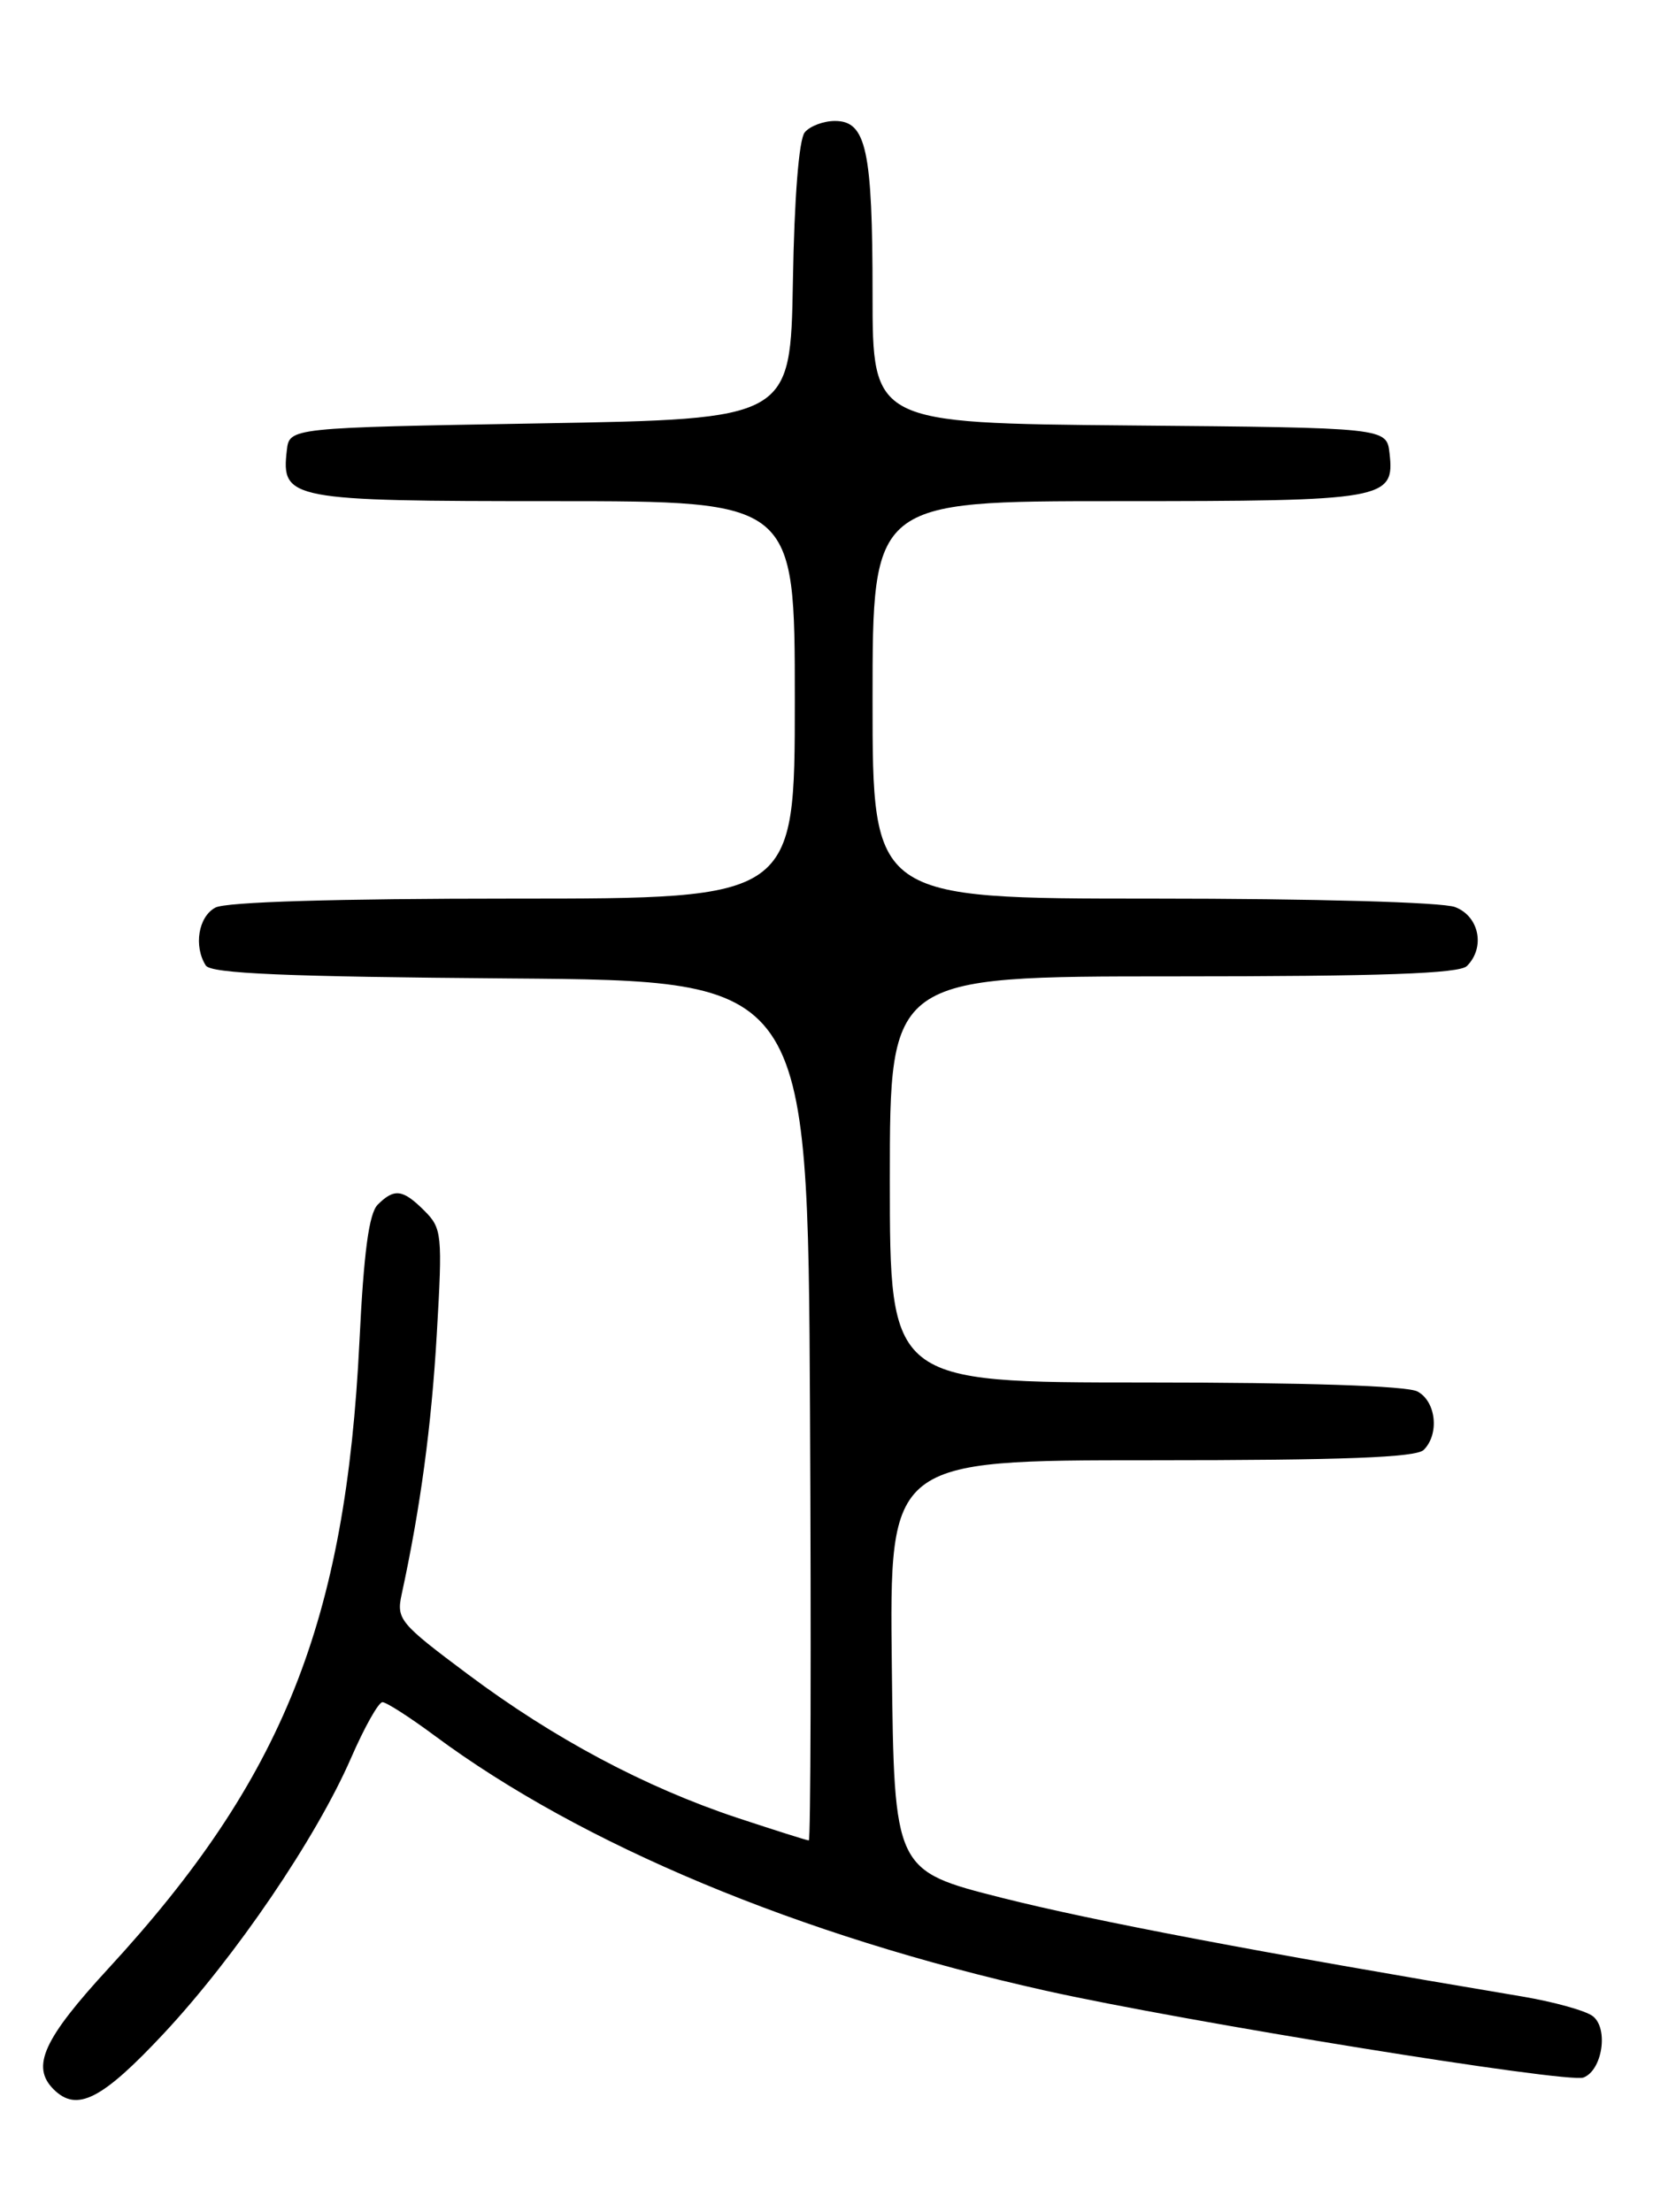 <?xml version="1.0" encoding="UTF-8" standalone="no"?>
<!DOCTYPE svg PUBLIC "-//W3C//DTD SVG 1.1//EN" "http://www.w3.org/Graphics/SVG/1.1/DTD/svg11.dtd" >
<svg xmlns="http://www.w3.org/2000/svg" xmlns:xlink="http://www.w3.org/1999/xlink" version="1.1" viewBox="0 0 194 256">
 <g >
 <path fill="currentColor"
d=" M 18.98 235.32 C 27.29 226.41 36.59 212.74 40.63 203.47 C 42.18 199.91 43.81 197.00 44.27 197.00 C 44.72 197.00 47.43 198.74 50.29 200.86 C 67.33 213.51 92.56 224.04 121.00 230.38 C 137.09 233.97 181.48 241.14 183.29 240.44 C 185.48 239.60 186.21 234.76 184.37 233.34 C 183.54 232.70 179.86 231.68 176.18 231.06 C 145.67 225.94 126.62 222.33 116.00 219.65 C 103.50 216.49 103.50 216.49 103.23 192.74 C 102.96 169.00 102.96 169.00 133.28 169.00 C 155.53 169.00 163.92 168.68 164.80 167.80 C 166.64 165.96 166.23 162.19 164.07 161.04 C 162.86 160.39 151.03 160.00 132.57 160.00 C 103.00 160.00 103.00 160.00 103.00 136.50 C 103.00 113.00 103.00 113.00 135.80 113.00 C 159.98 113.00 168.92 112.68 169.80 111.80 C 171.95 109.65 171.22 106.04 168.43 104.98 C 166.96 104.41 152.09 104.00 133.43 104.00 C 101.00 104.00 101.00 104.00 101.00 81.00 C 101.00 58.00 101.00 58.00 129.31 58.00 C 160.42 58.00 161.45 57.82 160.84 52.45 C 160.50 49.50 160.50 49.50 130.75 49.24 C 101.00 48.97 101.00 48.97 101.00 34.05 C 101.00 17.35 100.27 14.00 96.65 14.00 C 95.33 14.00 93.75 14.59 93.15 15.32 C 92.48 16.12 91.94 22.90 91.78 32.57 C 91.50 48.50 91.50 48.50 62.50 49.00 C 33.50 49.50 33.50 49.50 33.20 52.12 C 32.54 57.82 33.47 58.00 64.07 58.00 C 92.00 58.00 92.00 58.00 92.00 81.00 C 92.00 104.00 92.00 104.00 59.43 104.00 C 38.90 104.00 26.15 104.38 24.93 105.04 C 22.96 106.09 22.40 109.50 23.82 111.74 C 24.41 112.67 33.02 113.04 59.05 113.24 C 93.50 113.50 93.50 113.50 93.76 163.25 C 93.90 190.61 93.84 213.00 93.62 213.00 C 93.41 213.00 89.69 211.82 85.36 210.39 C 74.68 206.84 64.14 201.23 54.17 193.78 C 46.27 187.88 45.87 187.41 46.49 184.53 C 48.67 174.48 49.94 165.05 50.56 154.38 C 51.23 142.86 51.16 142.16 49.13 140.13 C 46.63 137.63 45.65 137.50 43.72 139.42 C 42.71 140.44 42.11 144.89 41.61 155.17 C 40.03 187.68 32.76 205.87 12.60 227.76 C 5.02 235.99 3.57 239.17 6.20 241.80 C 8.89 244.49 11.79 243.01 18.98 235.32 Z "/>
</g>
</svg>